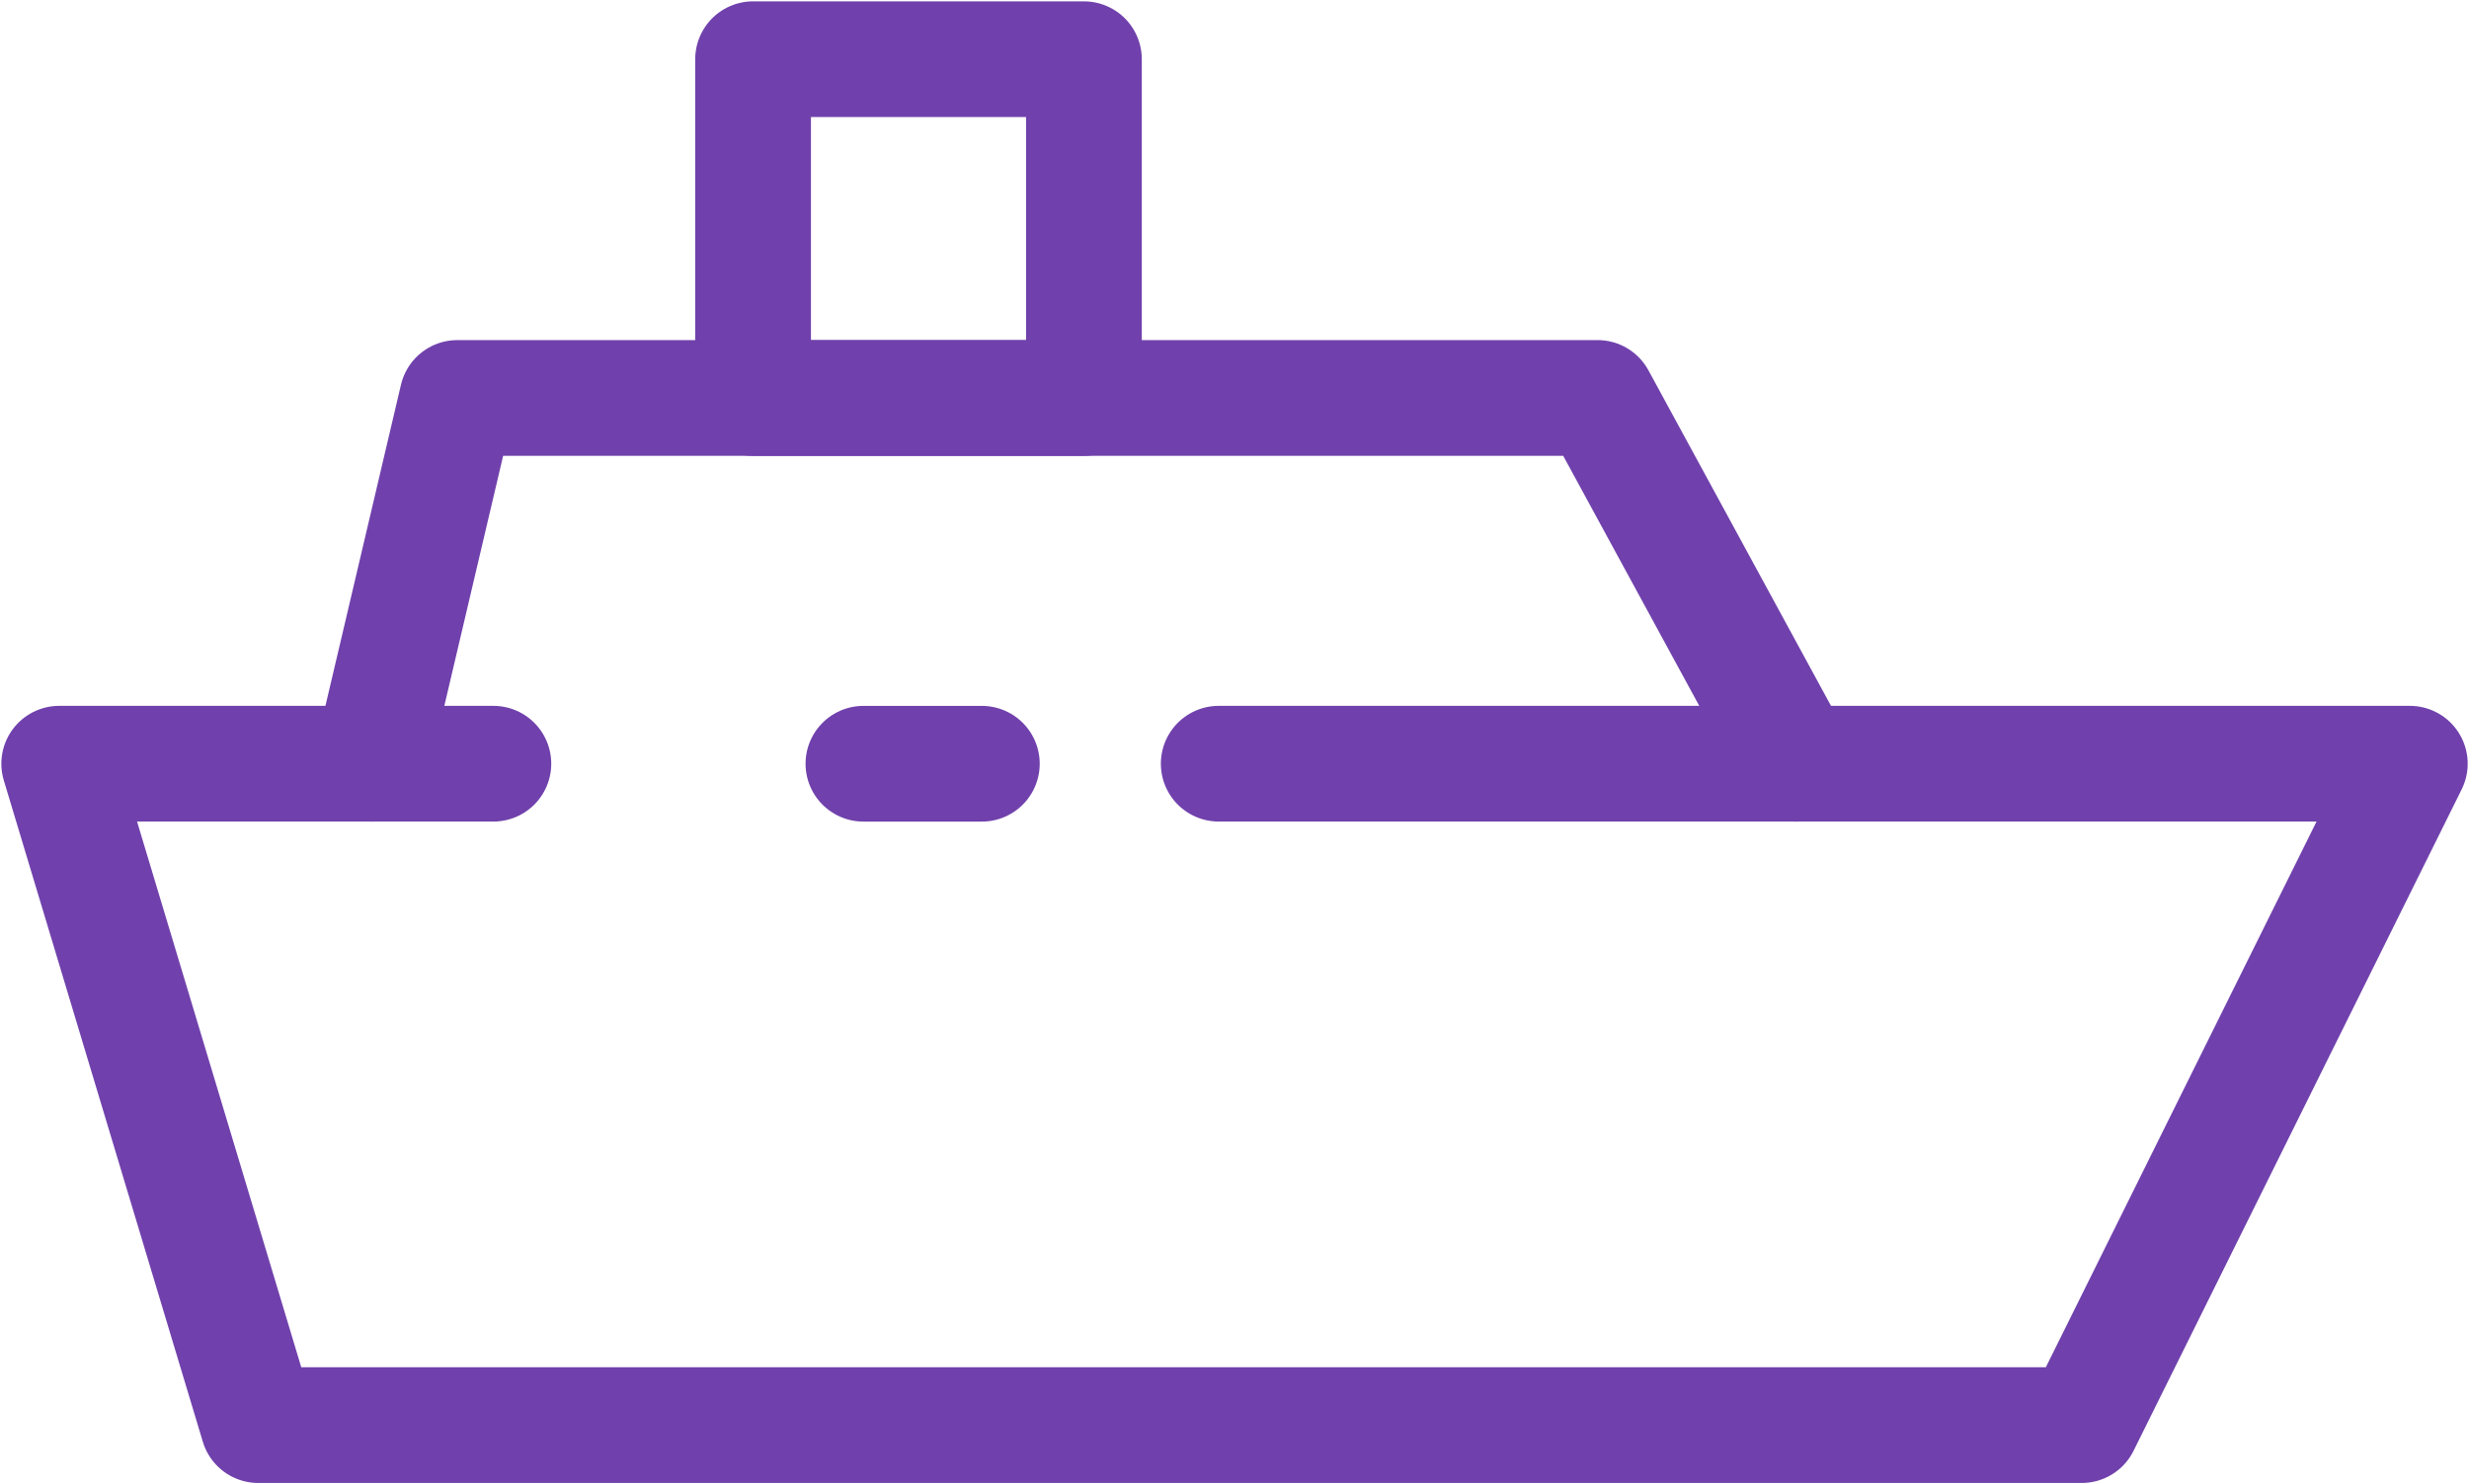 <svg xmlns="http://www.w3.org/2000/svg" xmlns:xlink="http://www.w3.org/1999/xlink" width="64" height="38.485" viewBox="0 0 64 38.485">
  <defs>
    <clipPath id="clip-path">
      <rect id="Rectangle_135" data-name="Rectangle 135" width="64" height="38.485" fill="none" stroke="#7041ac" stroke-width="3"/>
    </clipPath>
  </defs>
  <g id="icon-ship" transform="translate(0 0)">
    <line id="Line_30" data-name="Line 30" x2="3.07" transform="translate(22.381 19.802)" fill="none" stroke="#7041ac" stroke-linecap="round" stroke-linejoin="round" stroke-width="3"/>
    <g id="Group_48" data-name="Group 48" transform="translate(0 0)">
      <g id="Group_47" data-name="Group 47" clip-path="url(#clip-path)">
        <path id="Path_81" data-name="Path 81" d="M31.056,12.9H61.931L53.426,30.049H6.159L1,12.9H12.254" transform="translate(0.535 6.901)" fill="none" stroke="#7041ac" stroke-linecap="round" stroke-linejoin="round" stroke-width="3"/>
      </g>
    </g>
    <path id="Path_82" data-name="Path 82" d="M43.217,16.206,38.058,6.722H8.5l-2.23,9.483" transform="translate(3.354 3.596)" fill="none" stroke="#7041ac" stroke-linecap="round" stroke-linejoin="round" stroke-width="3"/>
    <g id="Group_50" data-name="Group 50" transform="translate(0 0)">
      <g id="Group_49" data-name="Group 49" clip-path="url(#clip-path)">
        <rect id="Rectangle_136" data-name="Rectangle 136" width="8.576" height="8.785" transform="translate(19.521 1.535)" fill="none" stroke="#7041ac" stroke-linecap="round" stroke-linejoin="round" stroke-width="3"/>
      </g>
    </g>
  </g>
</svg>
